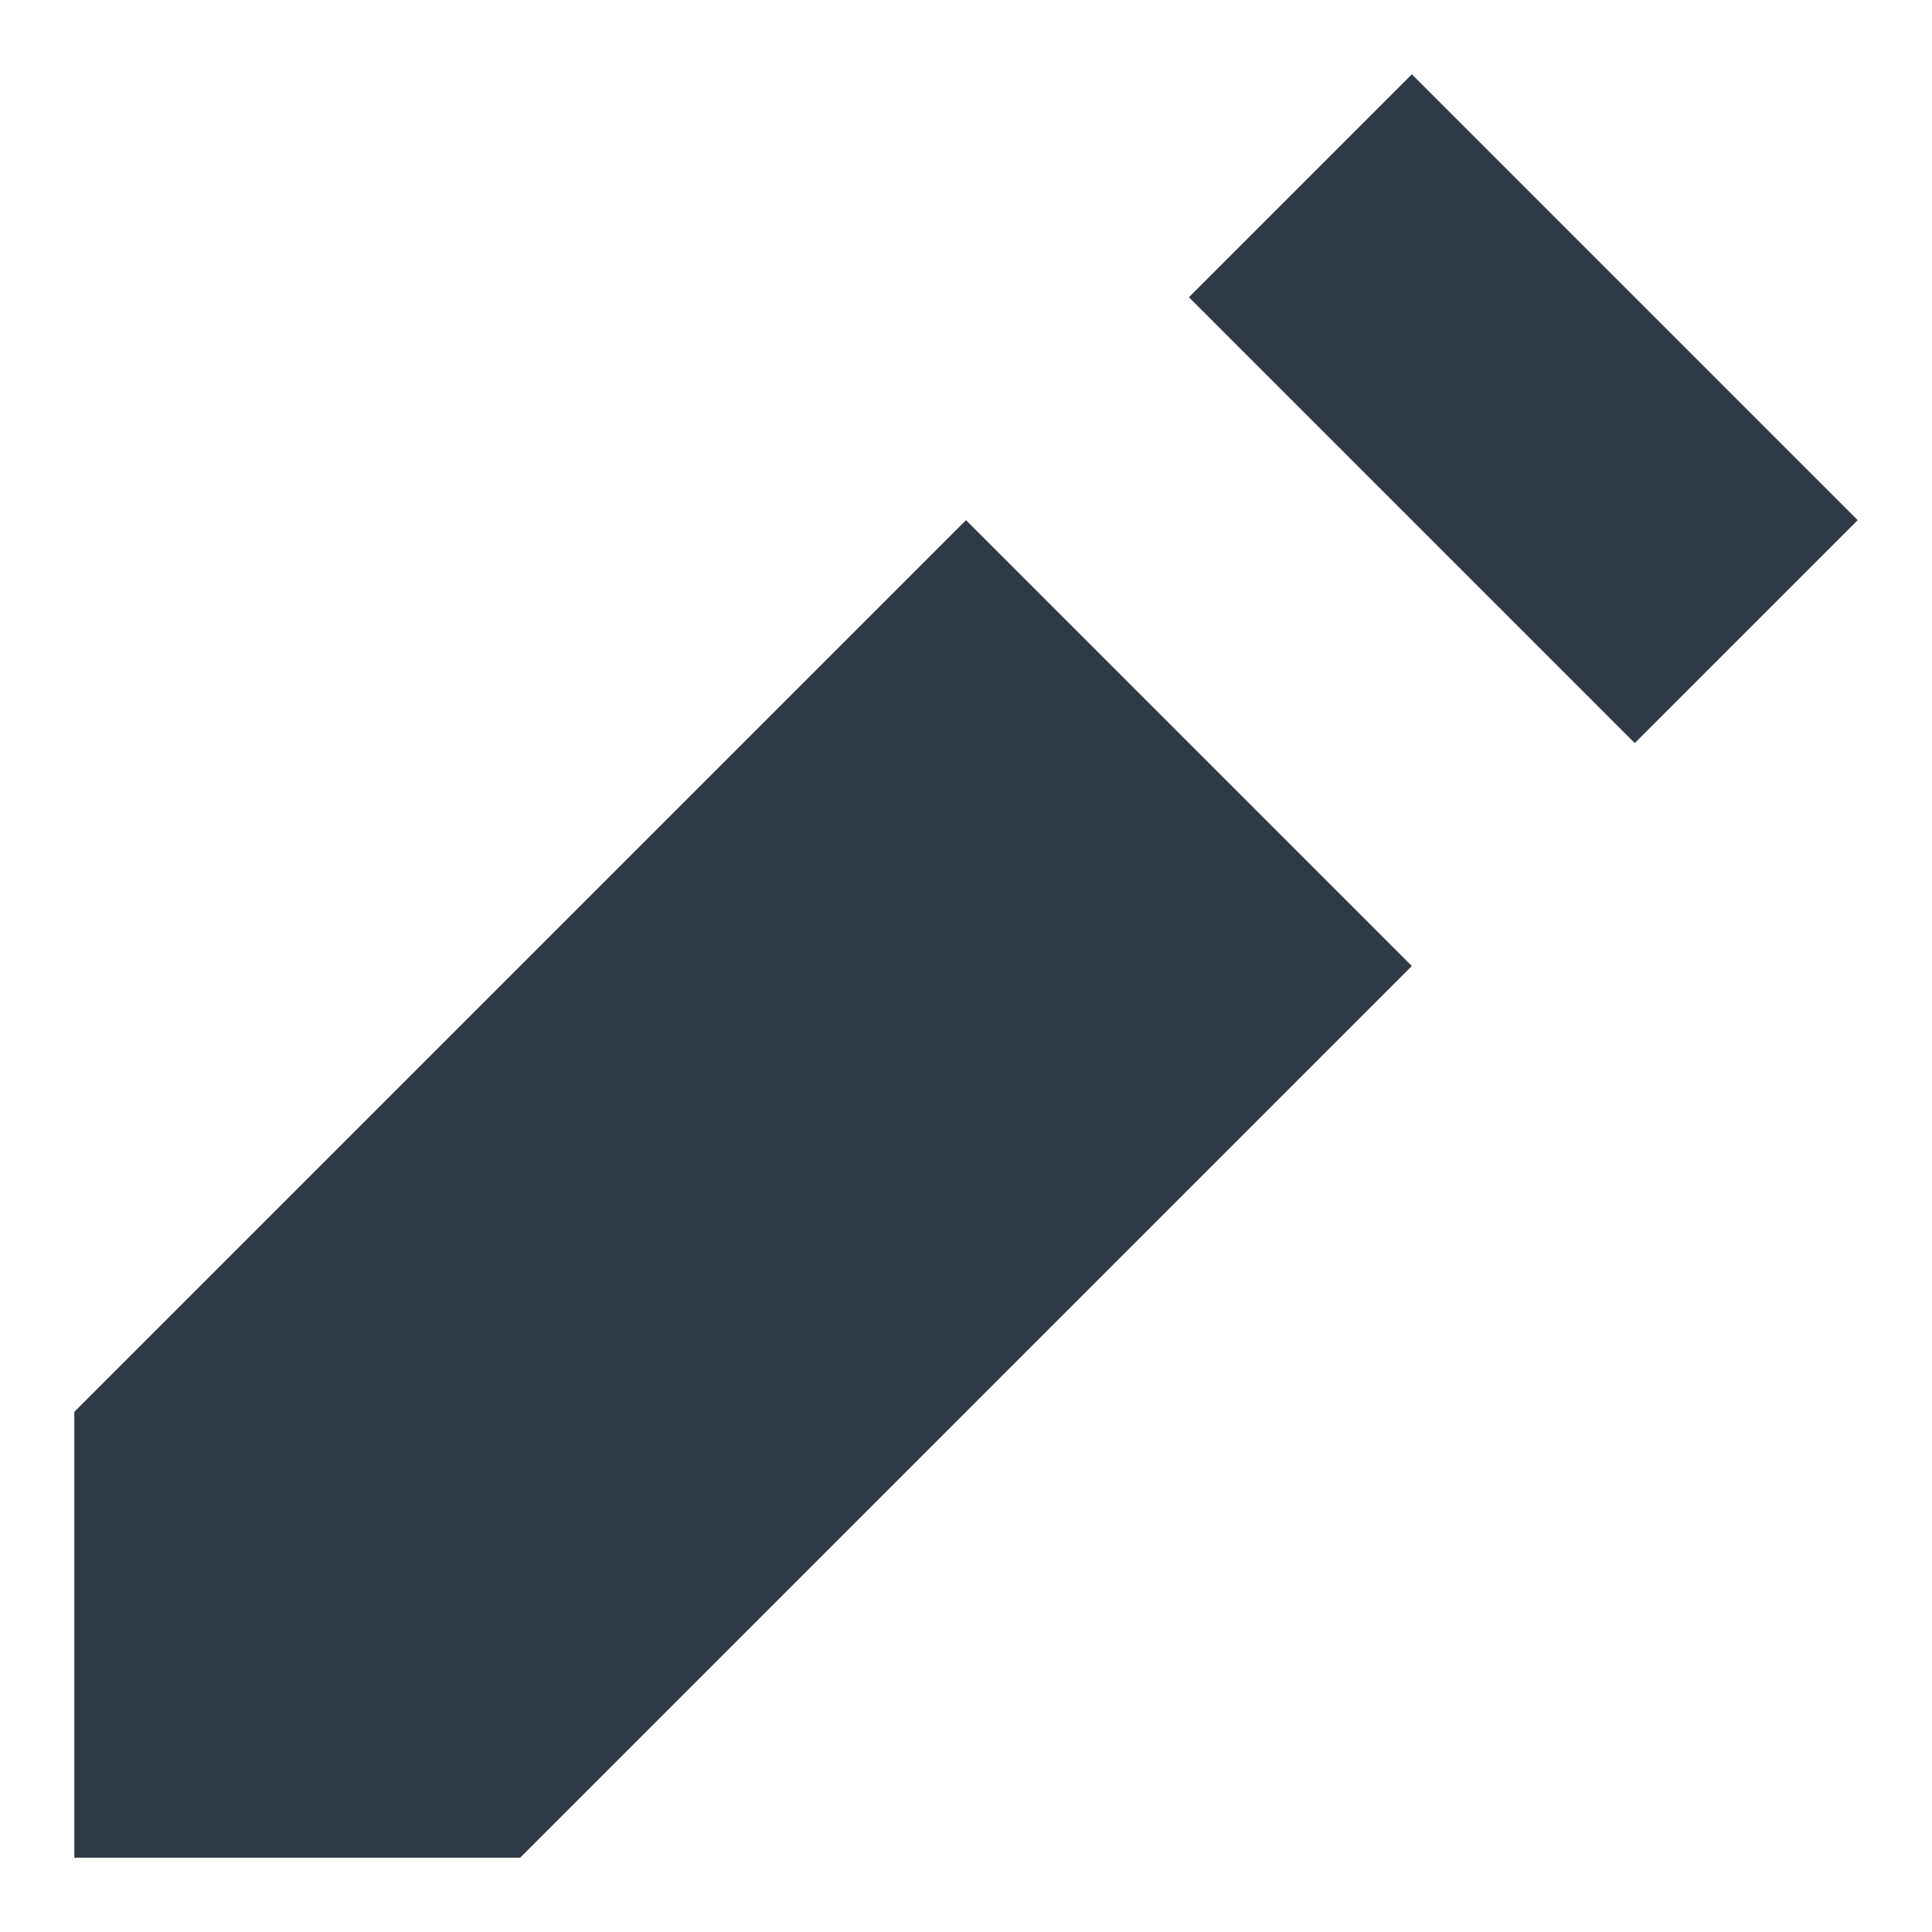 <svg width="13" height="13" viewBox="0 0 13 13" fill="none" xmlns="http://www.w3.org/2000/svg">
<path d="M9.5 0.5L8 2L11 5L12.5 3.5L9.5 0.5ZM6.5 3.5L0.5 9.5V12.5H3.5L9.5 6.5L6.5 3.5Z" fill="#2F3A47"/>
</svg>
